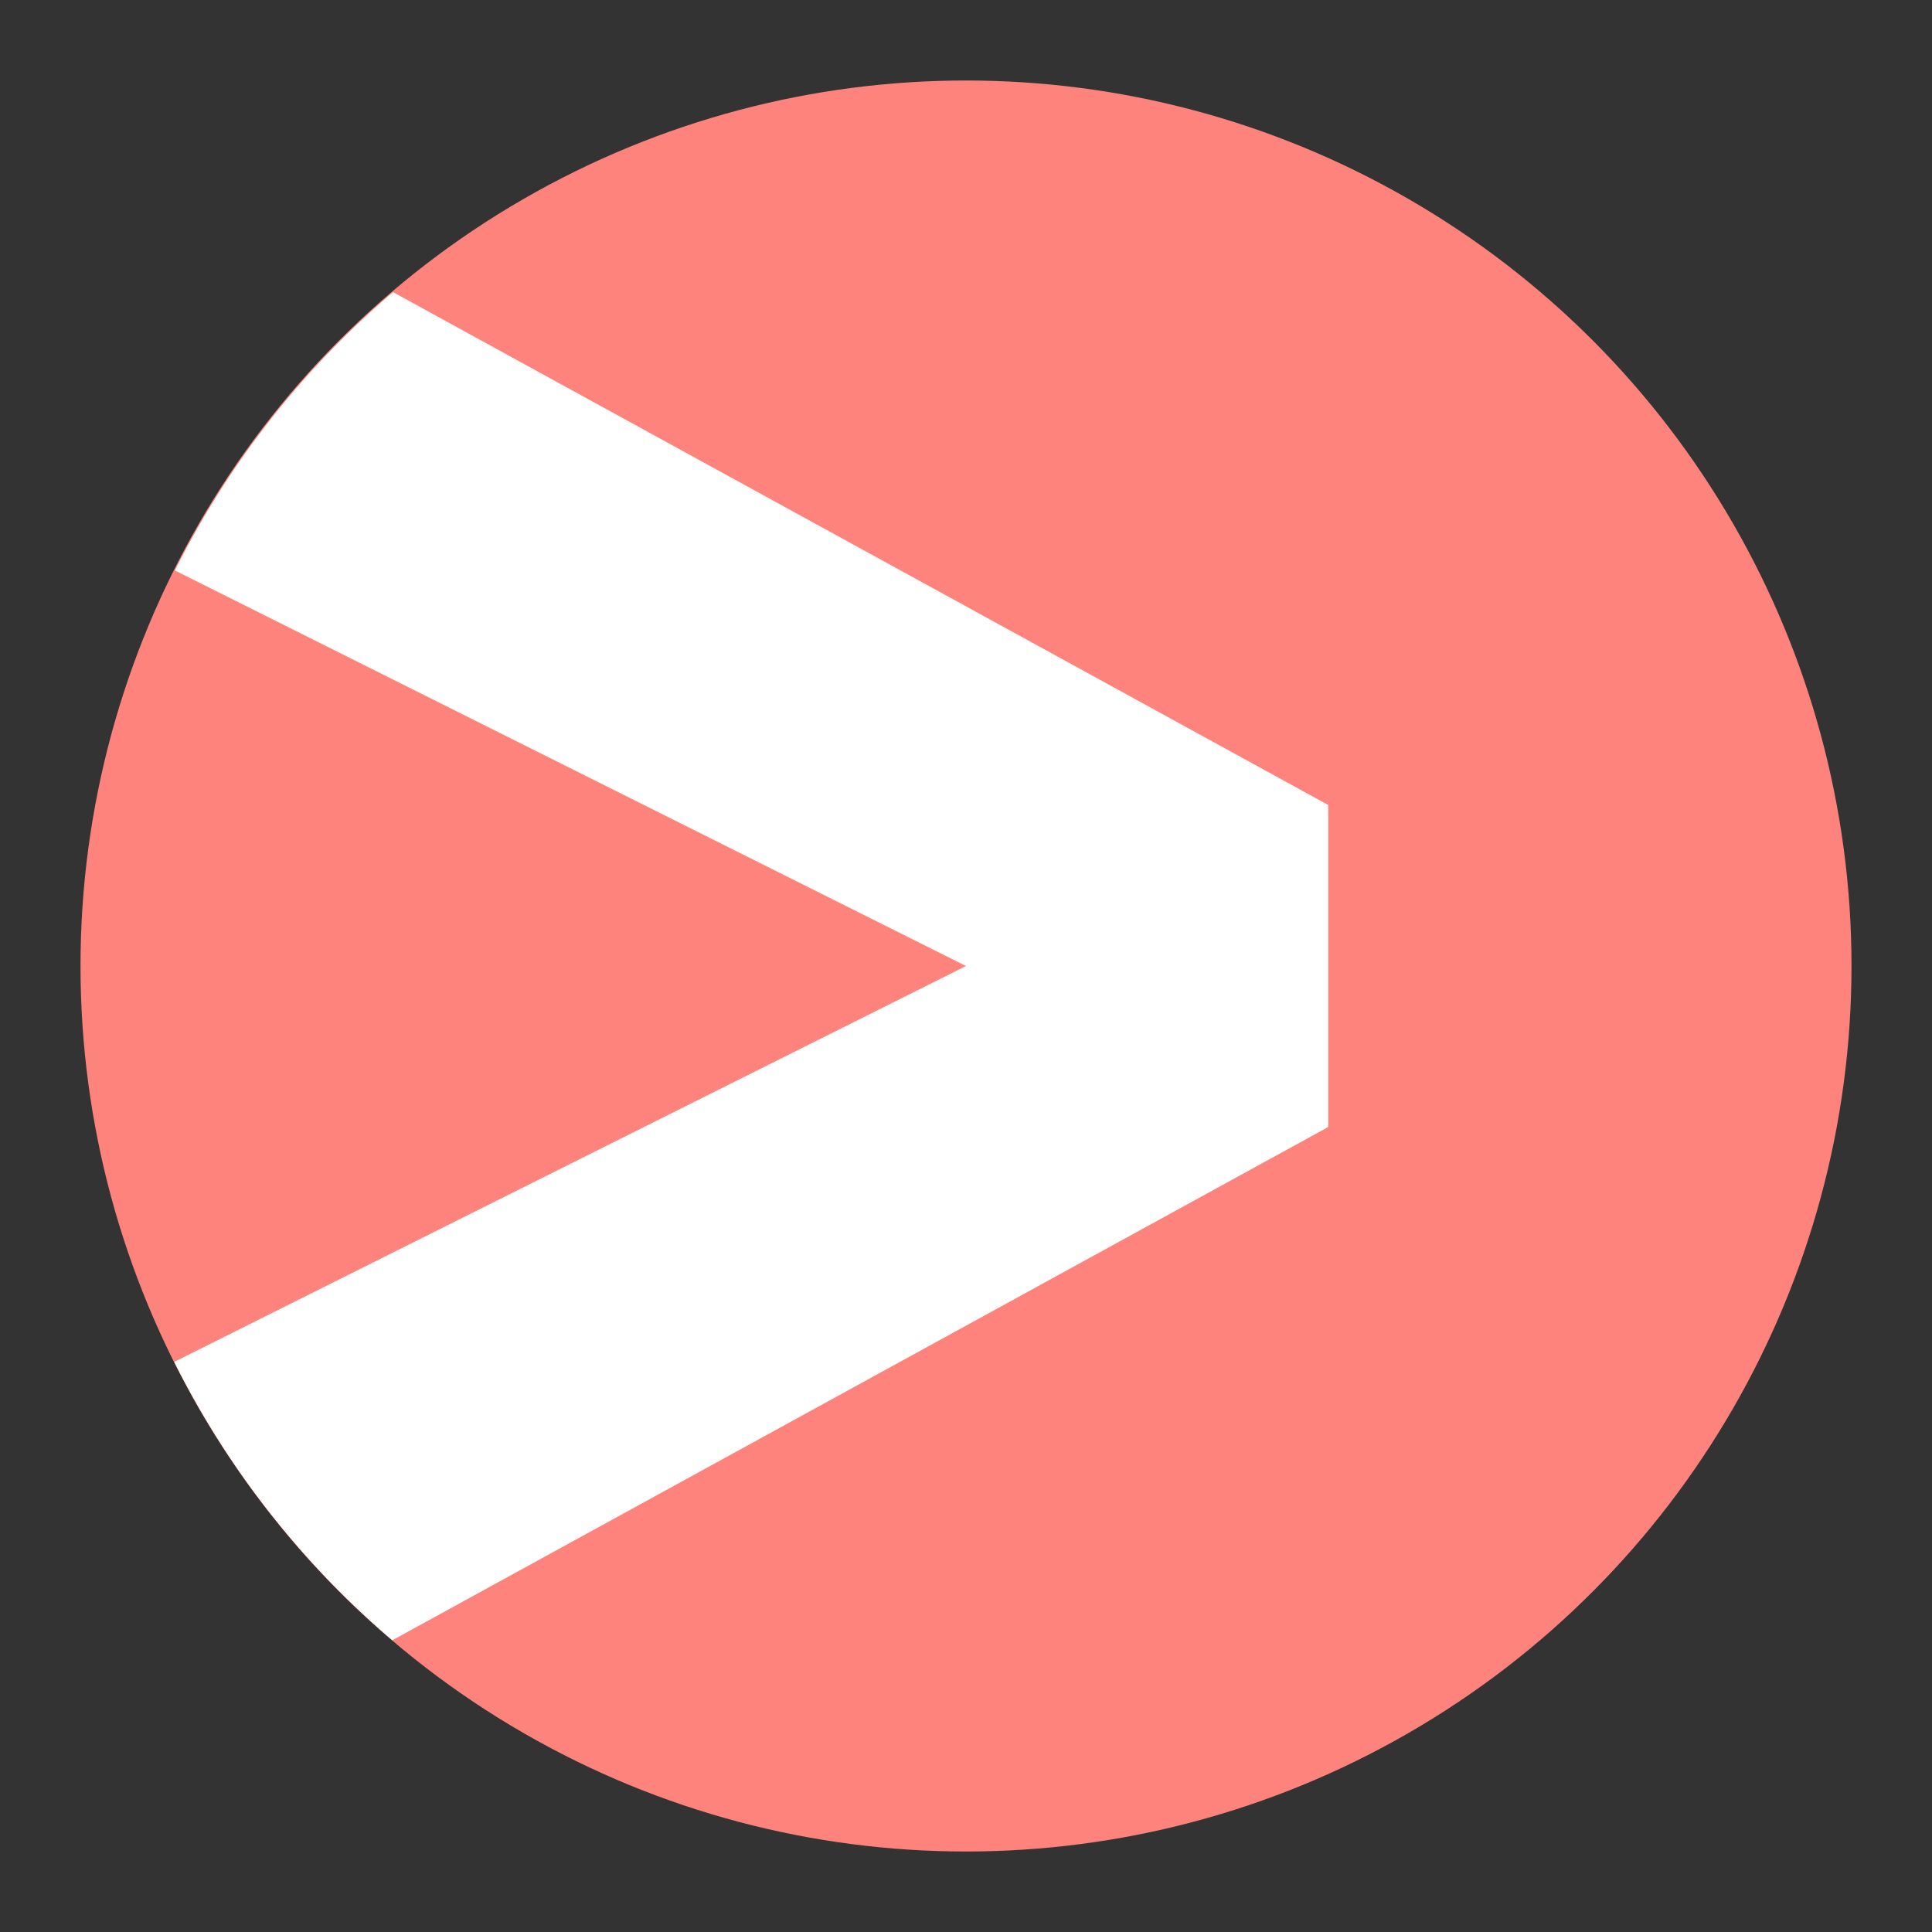 <svg width="192" height="192" version="1.1" viewBox="0 0 192 192" xmlns="http://www.w3.org/2000/svg">
 <rect x="0" y="0" width="192" height="192" fill="#333333" stroke="none"/>
 <circle cx="96" cy="96" r="88" opacity=".63" style="fill:#ff837d;opacity:1"/>
 <path d="m39.061 29.033a88 88 0 0 0-21.678 27.658l78.617 39.309-78.684 39.342a88 88 0 0 0 21.67 27.666l93.014-51.008v-16-16l-92.939-50.967z" style="fill:#fff"/>
</svg>

